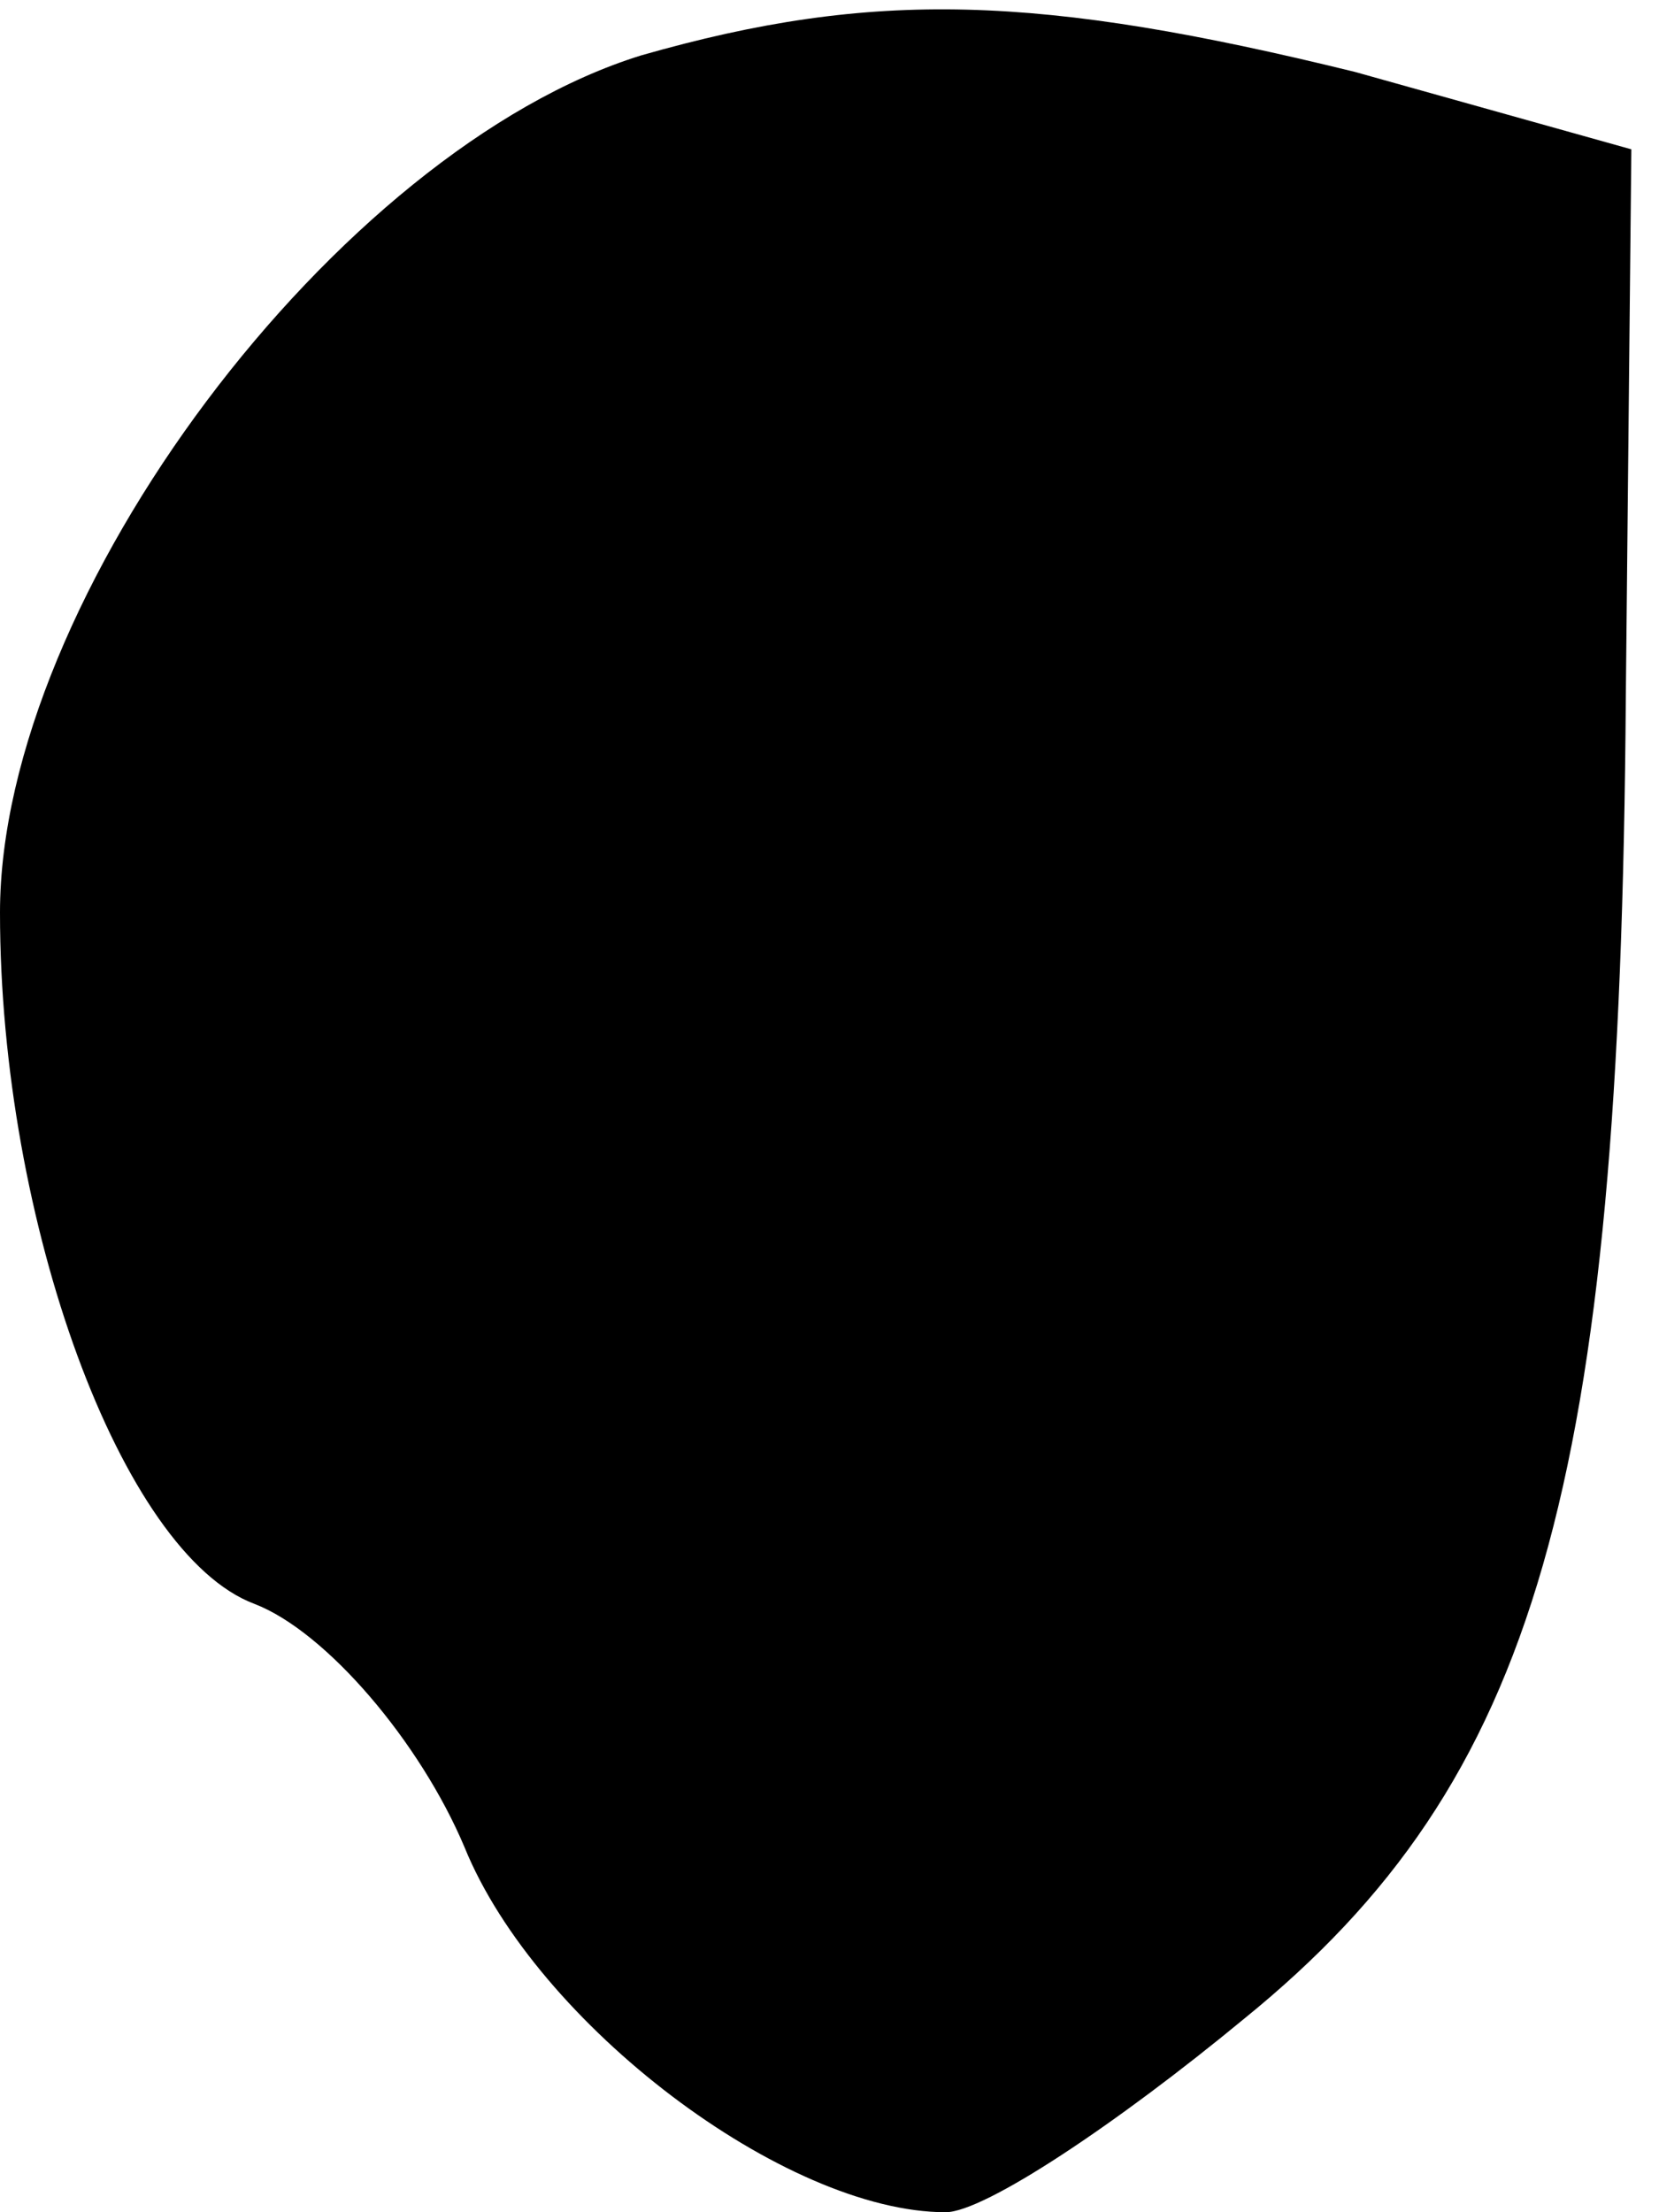 <?xml version="1.0" standalone="no"?>
<!DOCTYPE svg PUBLIC "-//W3C//DTD SVG 20010904//EN"
 "http://www.w3.org/TR/2001/REC-SVG-20010904/DTD/svg10.dtd">
<svg version="1.0" xmlns="http://www.w3.org/2000/svg"
 width="30pt" height="40pt" viewBox="0 0 30 40"
 preserveAspectRatio="xMidYMid meet">
<g transform="translate(0,40) scale(0.1,-0.1)"
fill="#000000" stroke="none">
<path fill="#000000" stroke="none" d="M116 390 c-55 -17 -116 -98 -116 -155
0 -56 22 -116 46 -125 13 -5 30 -25 38 -44 13 -32 58 -66 87 -66 7 0 31 16 54
35 53 43 68 96 69 239 l1 99 -50 14 c-57 14 -87 15 -129 3z"/>
</g>
</svg>
